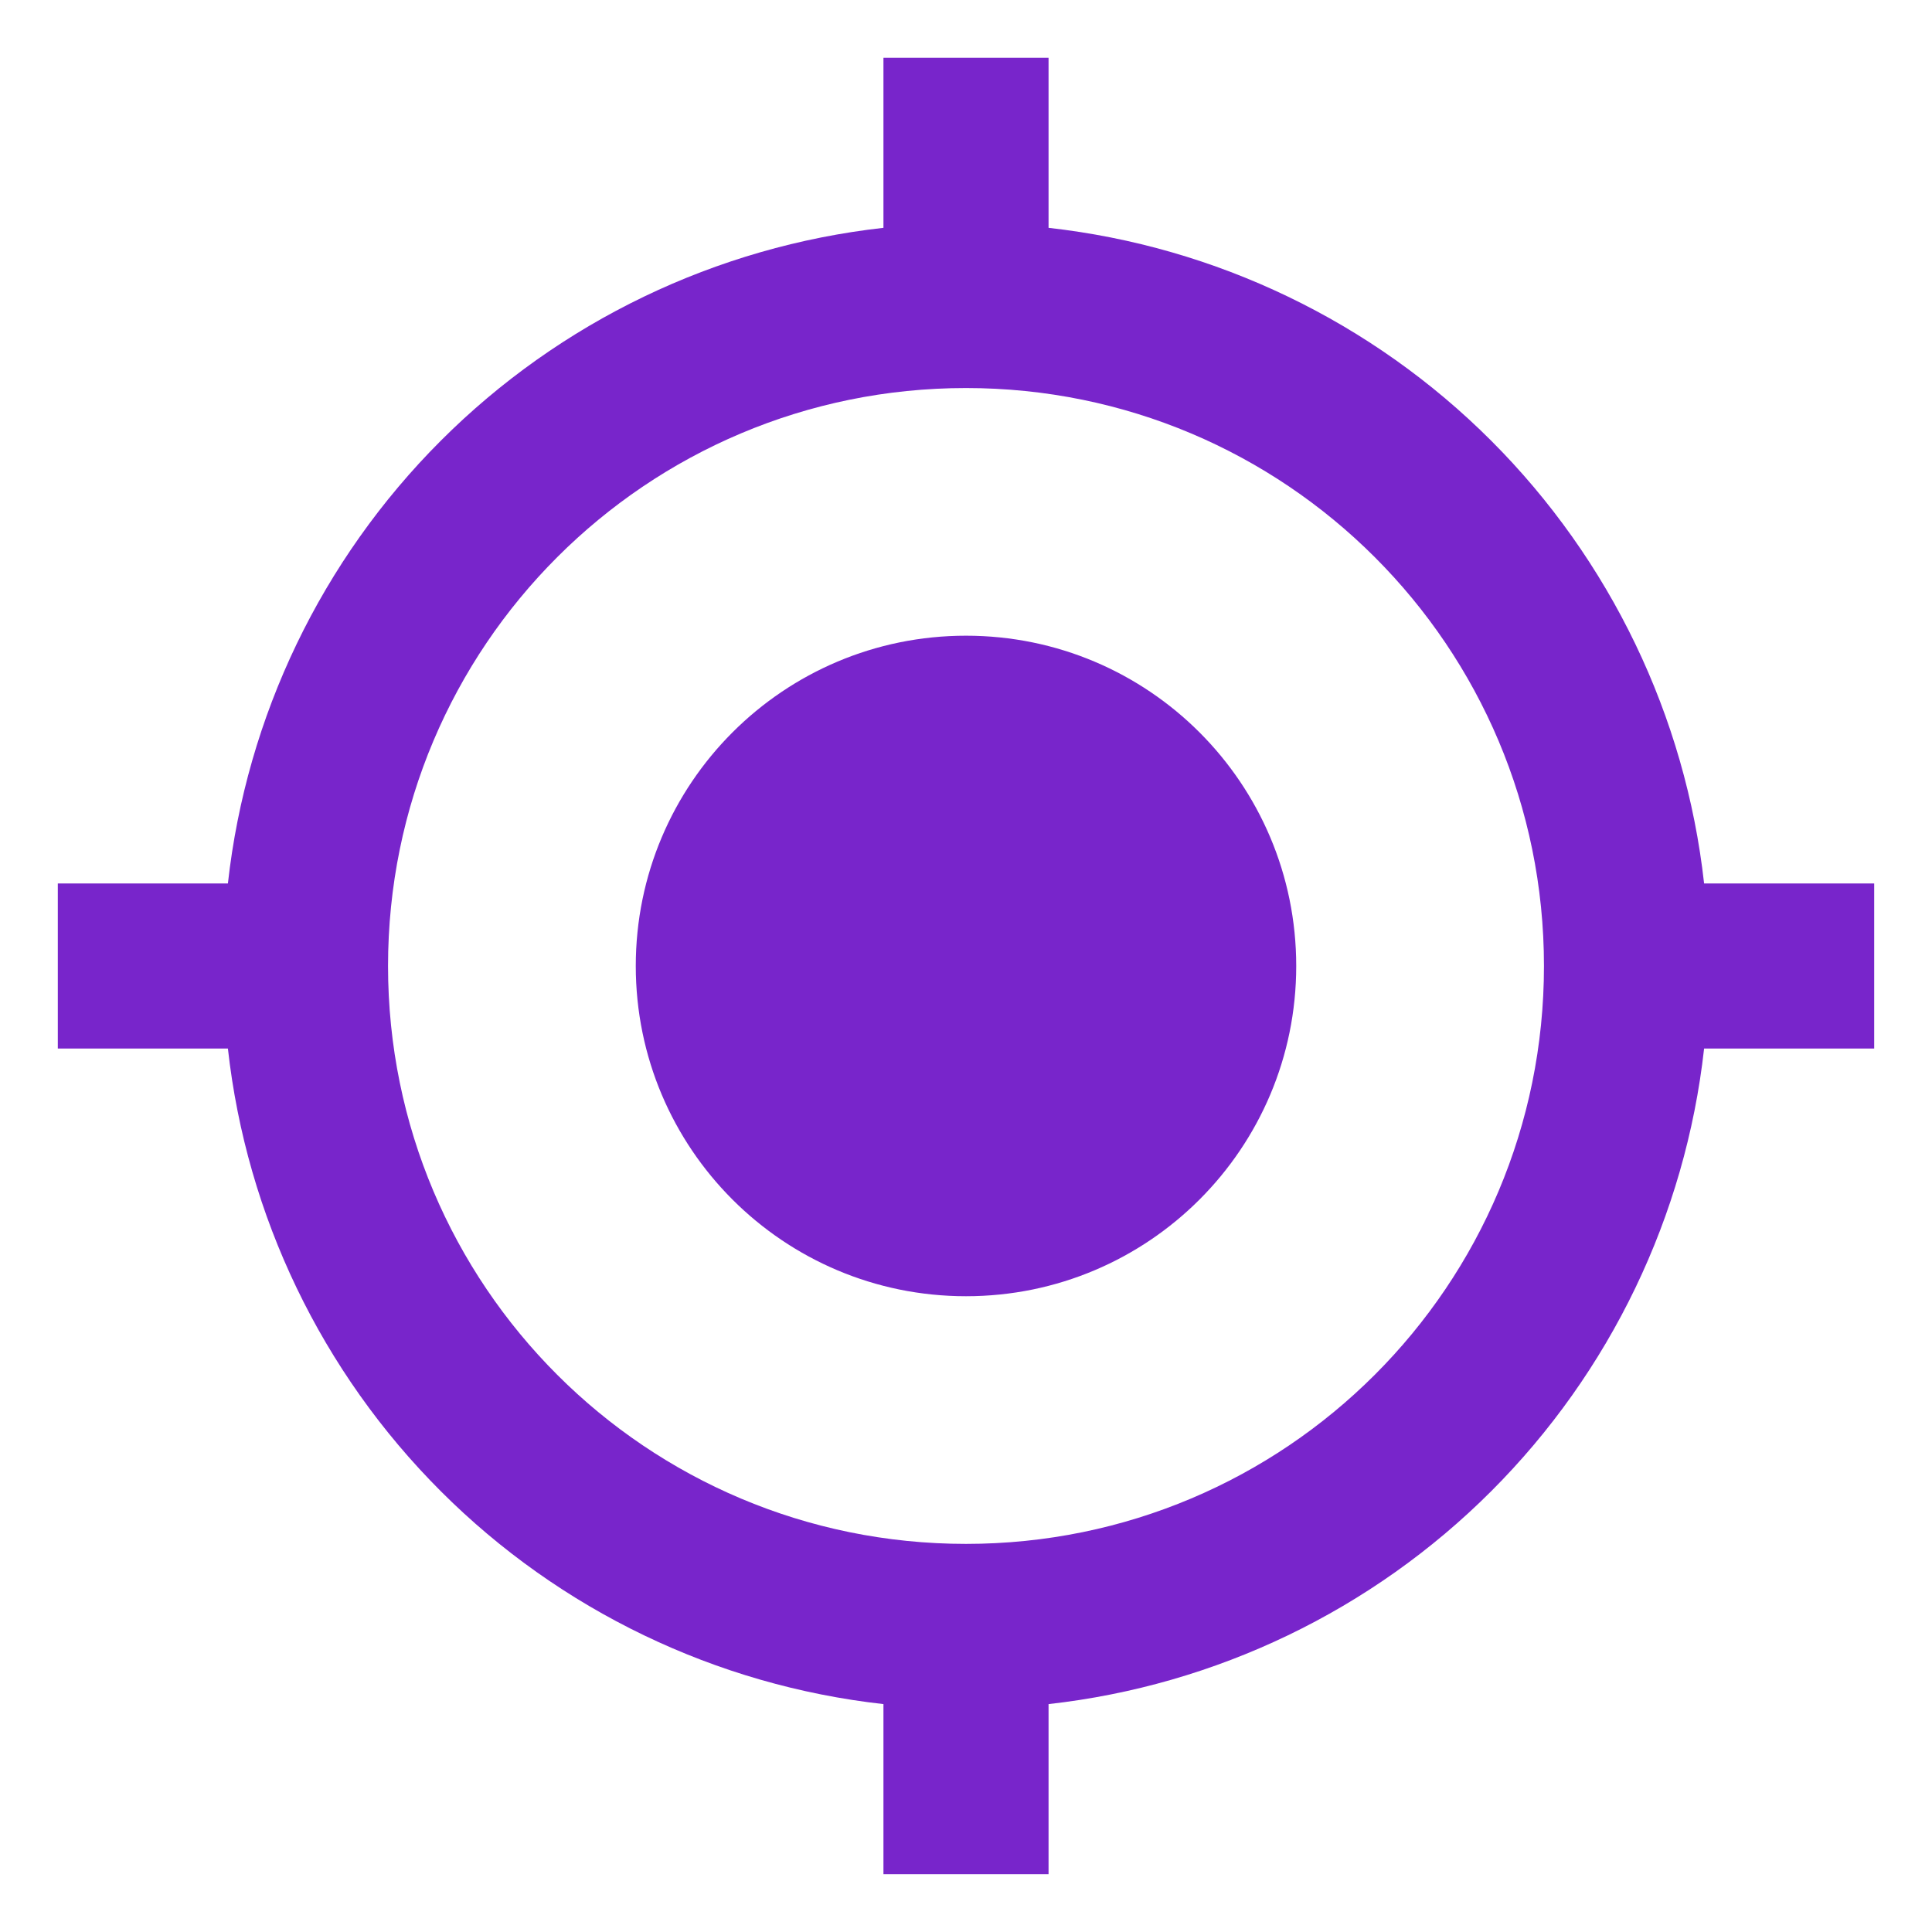 <svg width="26" height="26" viewBox="0 0 26 26" fill="none" xmlns="http://www.w3.org/2000/svg">
<path d="M13 8.555C10.544 8.555 8.556 10.544 8.556 13C8.556 15.455 10.544 17.444 13 17.444C15.456 17.444 17.444 15.455 17.444 13C17.444 10.544 15.456 8.555 13 8.555ZM22.933 11.889C22.682 9.635 21.671 7.535 20.068 5.931C18.465 4.328 16.364 3.318 14.111 3.066V0.777H11.889V3.066C9.636 3.318 7.535 4.328 5.932 5.931C4.329 7.535 3.318 9.635 3.067 11.889H0.778V14.111H3.067C3.318 16.364 4.329 18.465 5.932 20.068C7.535 21.671 9.636 22.681 11.889 22.933V25.222H14.111V22.933C16.364 22.681 18.465 21.671 20.068 20.068C21.671 18.465 22.682 16.364 22.933 14.111H25.222V11.889H22.933ZM13 20.777C8.7 20.777 5.222 17.3 5.222 13C5.222 8.7 8.7 5.222 13 5.222C17.3 5.222 20.778 8.7 20.778 13C20.778 17.3 17.3 20.777 13 20.777Z" fill="#7825CB"/>
</svg>

